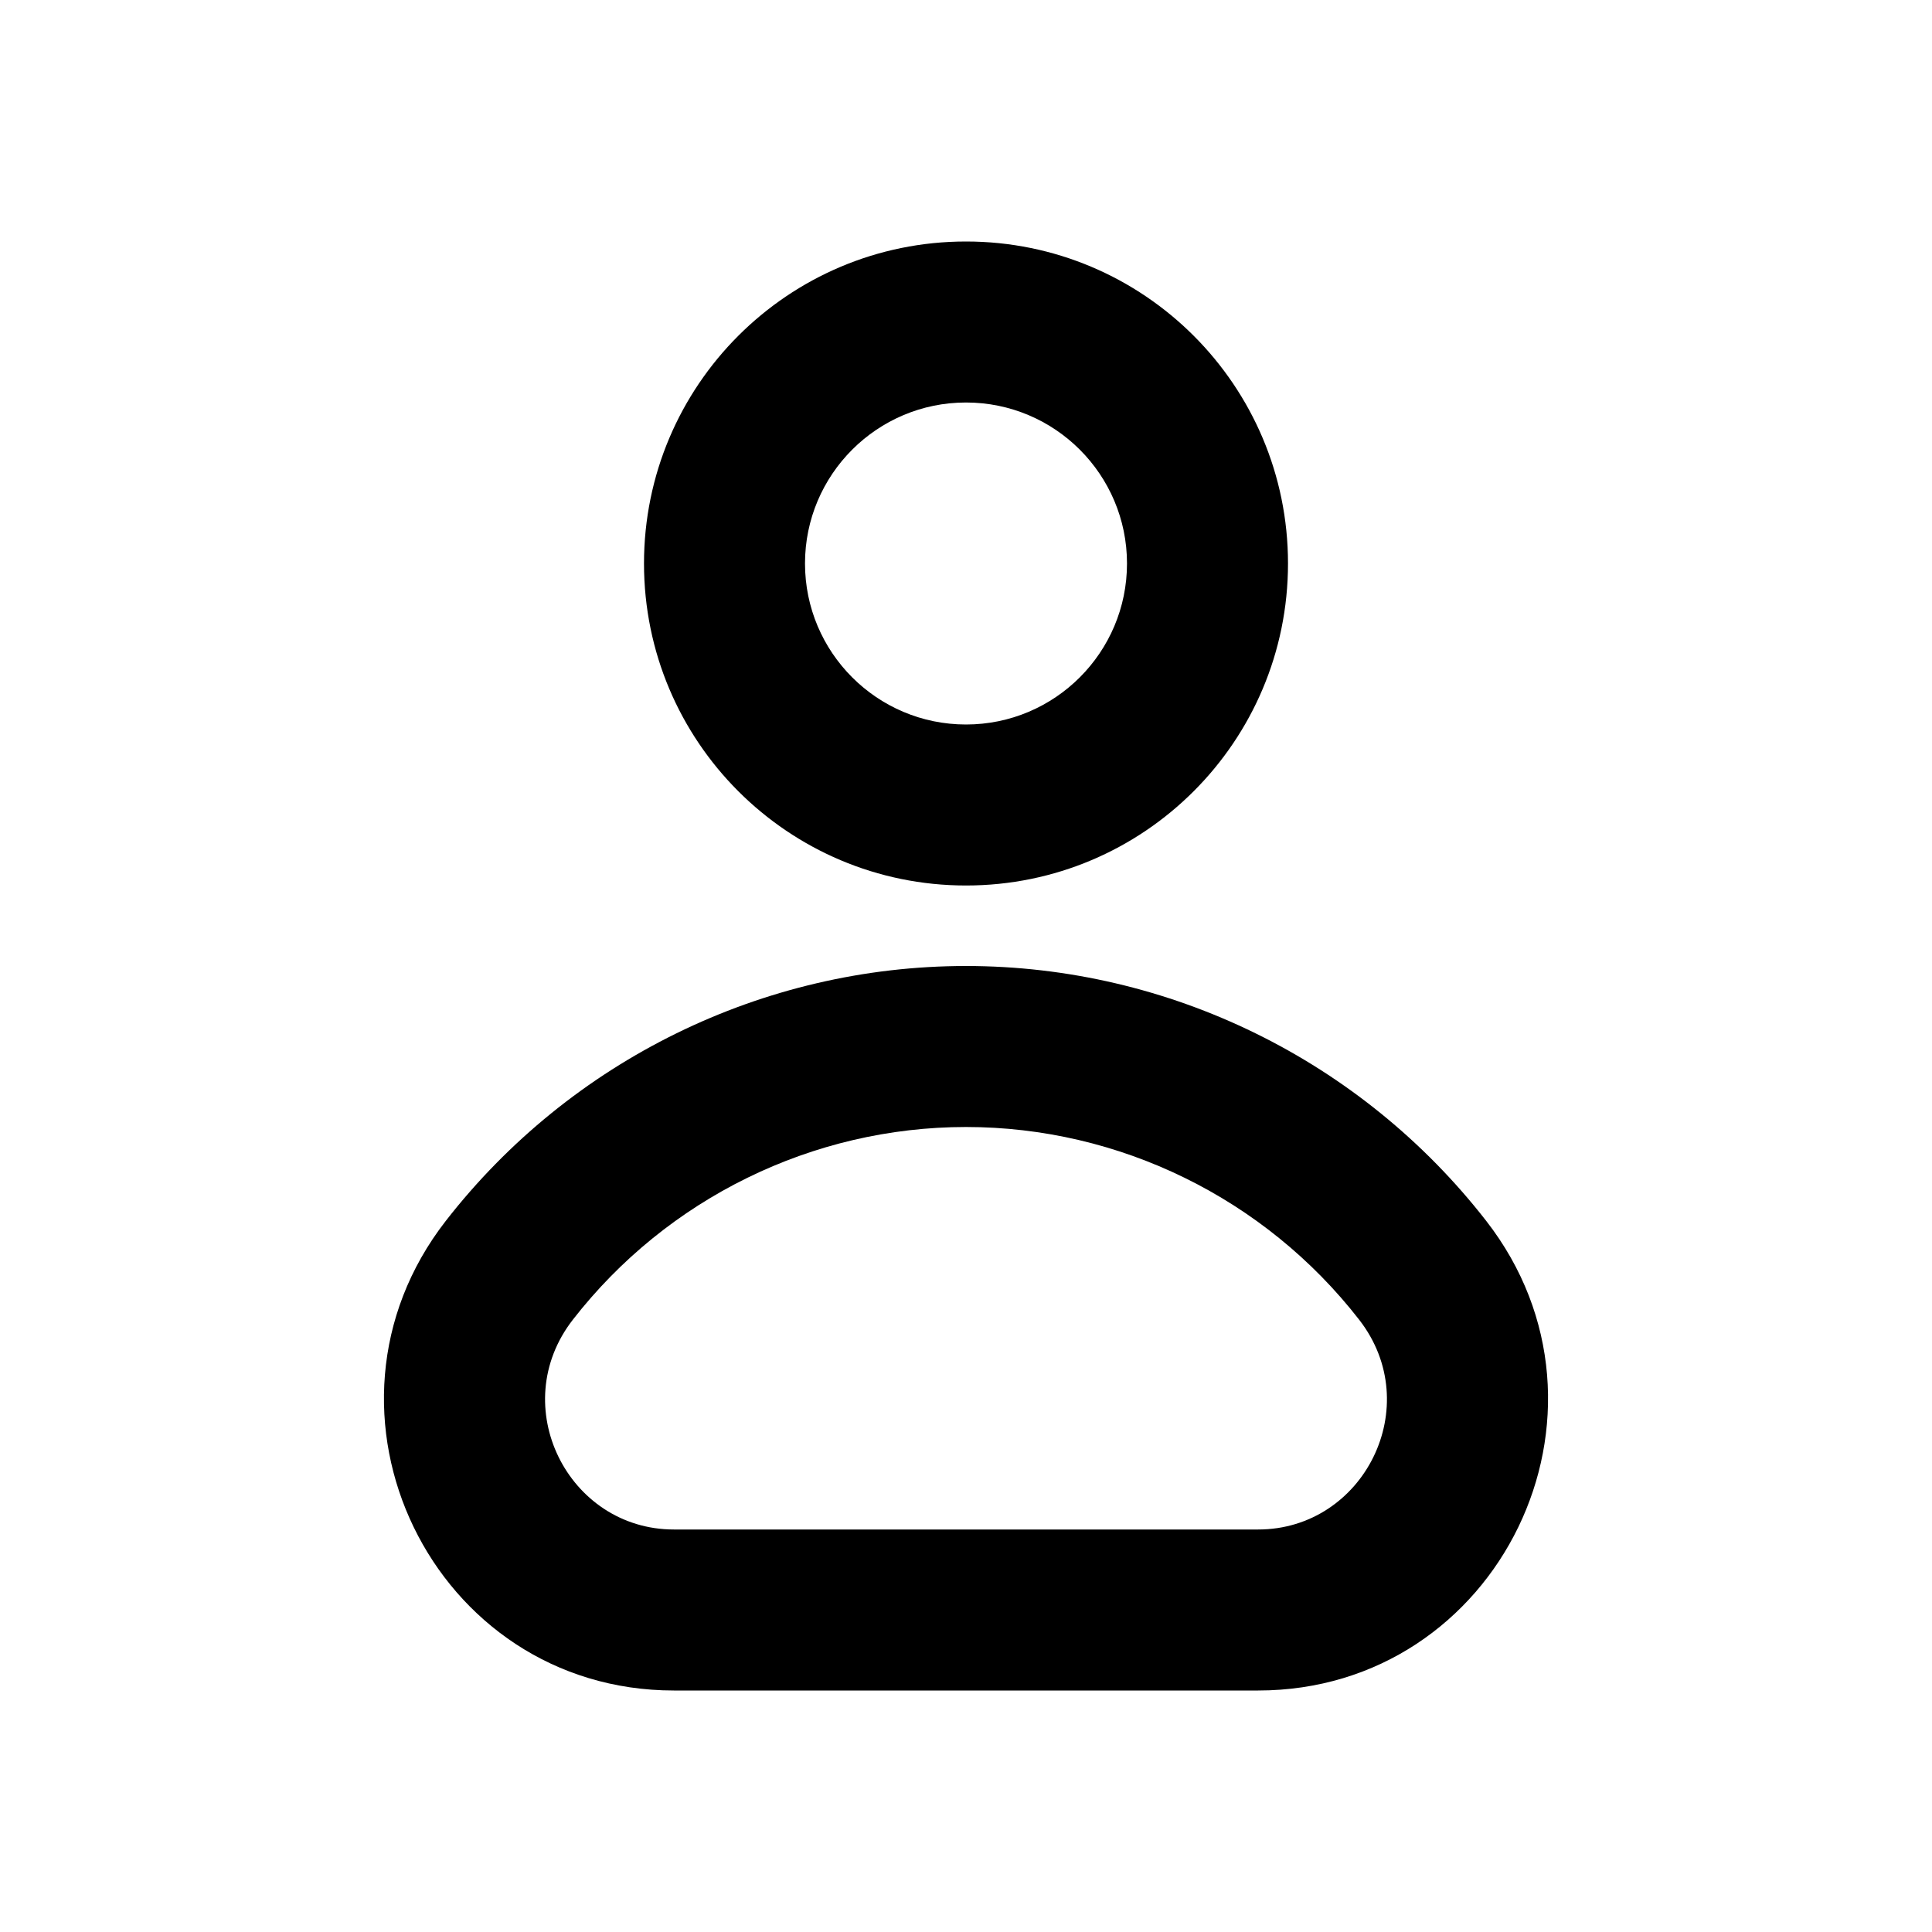 <svg width="12" height="12" viewBox="0 0 12 12" fill="black" xmlns="http://www.w3.org/2000/svg">
<path fill-rule="evenodd" clip-rule="evenodd" d="M6 4.5C6.552 4.5 7 4.052 7 3.5C7 2.948 6.552 2.5 6 2.5C5.448 2.5 5 2.948 5 3.5C5 4.052 5.448 4.5 6 4.5ZM6 5.5C7.105 5.5 8 4.605 8 3.5C8 2.395 7.105 1.5 6 1.5C4.895 1.5 4 2.395 4 3.5C4 4.605 4.895 5.5 6 5.5Z"/>
<path fill-rule="evenodd" clip-rule="evenodd" d="M4.186 9.5H7.814C8.472 9.5 8.858 8.732 8.442 8.197C7.856 7.443 6.952 7 6 7C5.048 7 4.144 7.443 3.558 8.197C3.142 8.732 3.528 9.5 4.186 9.5ZM6 6C4.738 6 3.544 6.587 2.769 7.583C1.848 8.767 2.686 10.5 4.186 10.5H7.814C9.314 10.5 10.152 8.767 9.231 7.583C8.456 6.587 7.262 6 6 6Z"/>
</svg>
